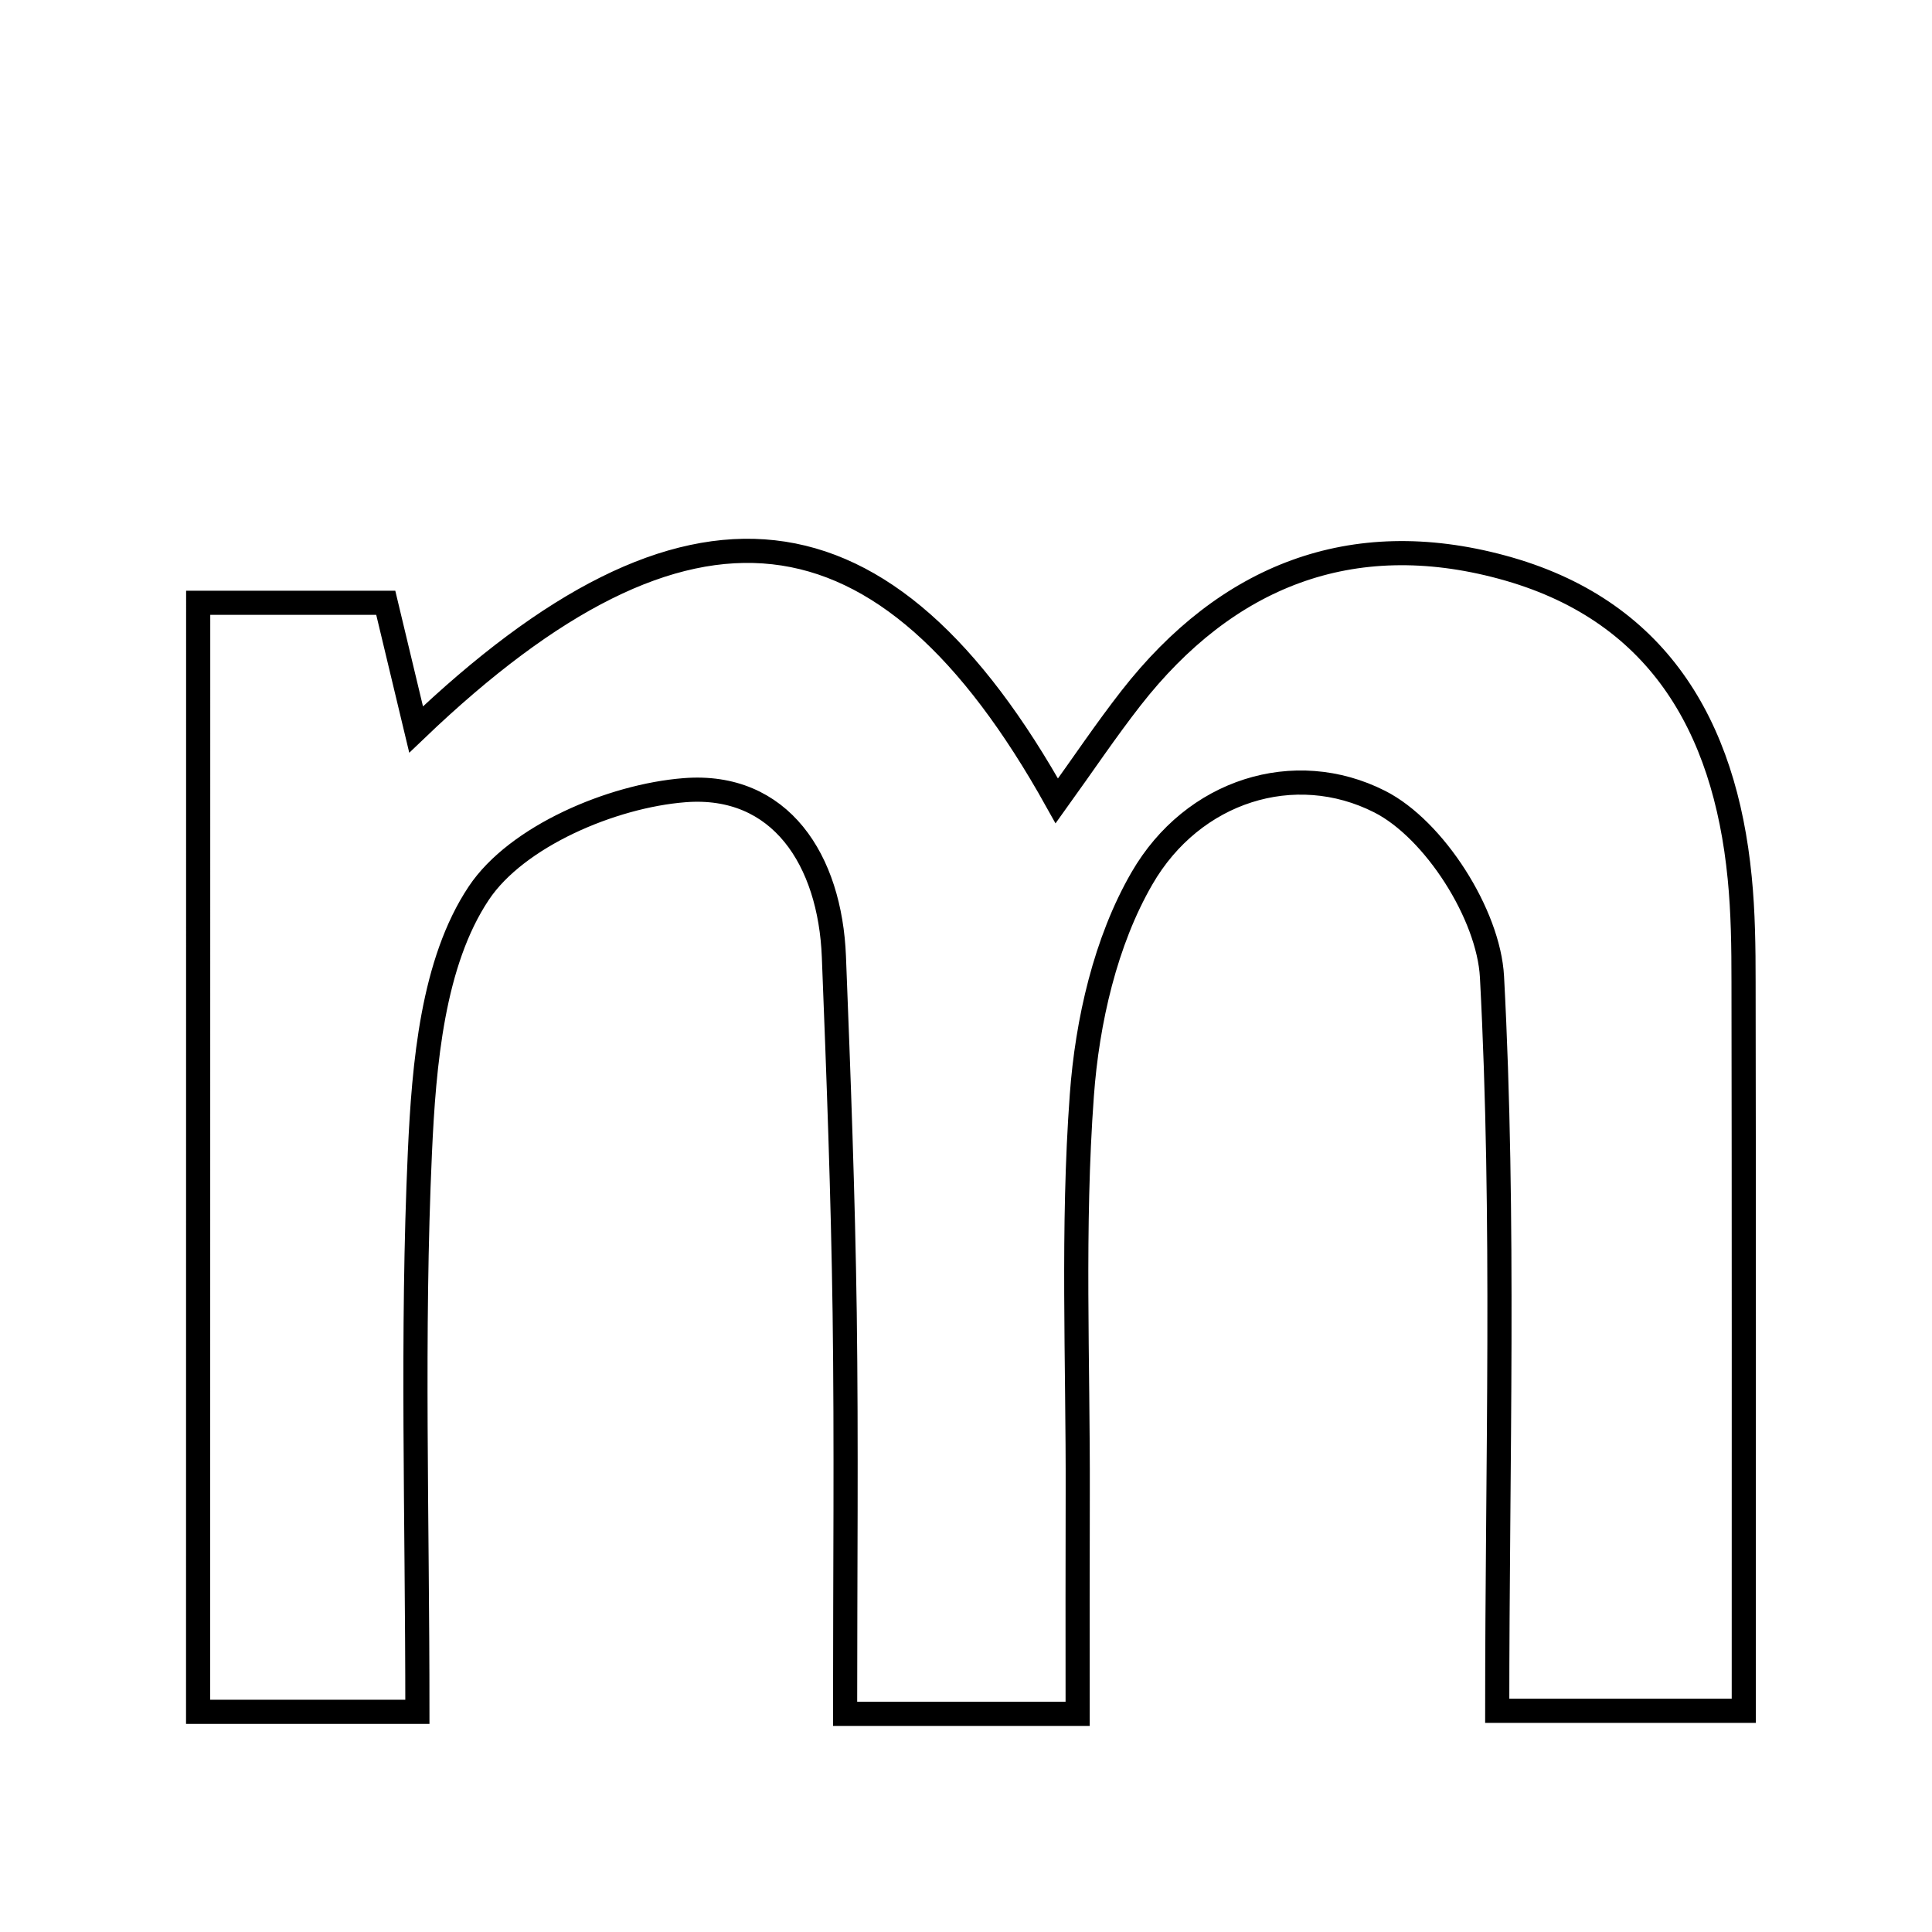 <svg xmlns="http://www.w3.org/2000/svg" viewBox="0.0 0.0 24.0 24.0" height="200px" width="200px"><path fill="none" stroke="black" stroke-width=".3" stroke-opacity="1.0"  filling="0" d="M18.654 7.044 C20.583 7.563 21.425 9.006 21.611 10.902 C21.654 11.333 21.659 11.77 21.659 12.204 C21.664 15.152 21.662 18.101 21.662 21.252 C20.671 21.252 19.794 21.252 18.599 21.252 C18.599 18.174 18.694 15.147 18.534 12.135 C18.493 11.362 17.818 10.302 17.139 9.958 C16.081 9.422 14.817 9.82 14.187 10.909 C13.732 11.694 13.506 12.687 13.439 13.606 C13.318 15.248 13.393 16.906 13.388 18.557 C13.385 19.413 13.387 20.269 13.387 21.29 C12.407 21.29 11.605 21.29 10.498 21.29 C10.498 19.566 10.515 17.938 10.493 16.311 C10.472 14.835 10.417 13.359 10.359 11.885 C10.312 10.684 9.696 9.722 8.503 9.816 C7.598 9.887 6.419 10.39 5.949 11.093 C5.374 11.953 5.266 13.216 5.216 14.318 C5.114 16.567 5.185 18.823 5.185 21.265 C4.224 21.265 3.417 21.265 2.461 21.265 C2.462 16.759 2.462 12.276 2.462 7.488 C3.293 7.488 3.966 7.488 4.792 7.488 C4.907 7.968 5.032 8.49 5.169 9.062 C8.535 5.842 10.992 6.116 13.128 9.949 C13.453 9.497 13.737 9.073 14.05 8.672 C15.237 7.153 16.786 6.541 18.654 7.044"></path></svg>